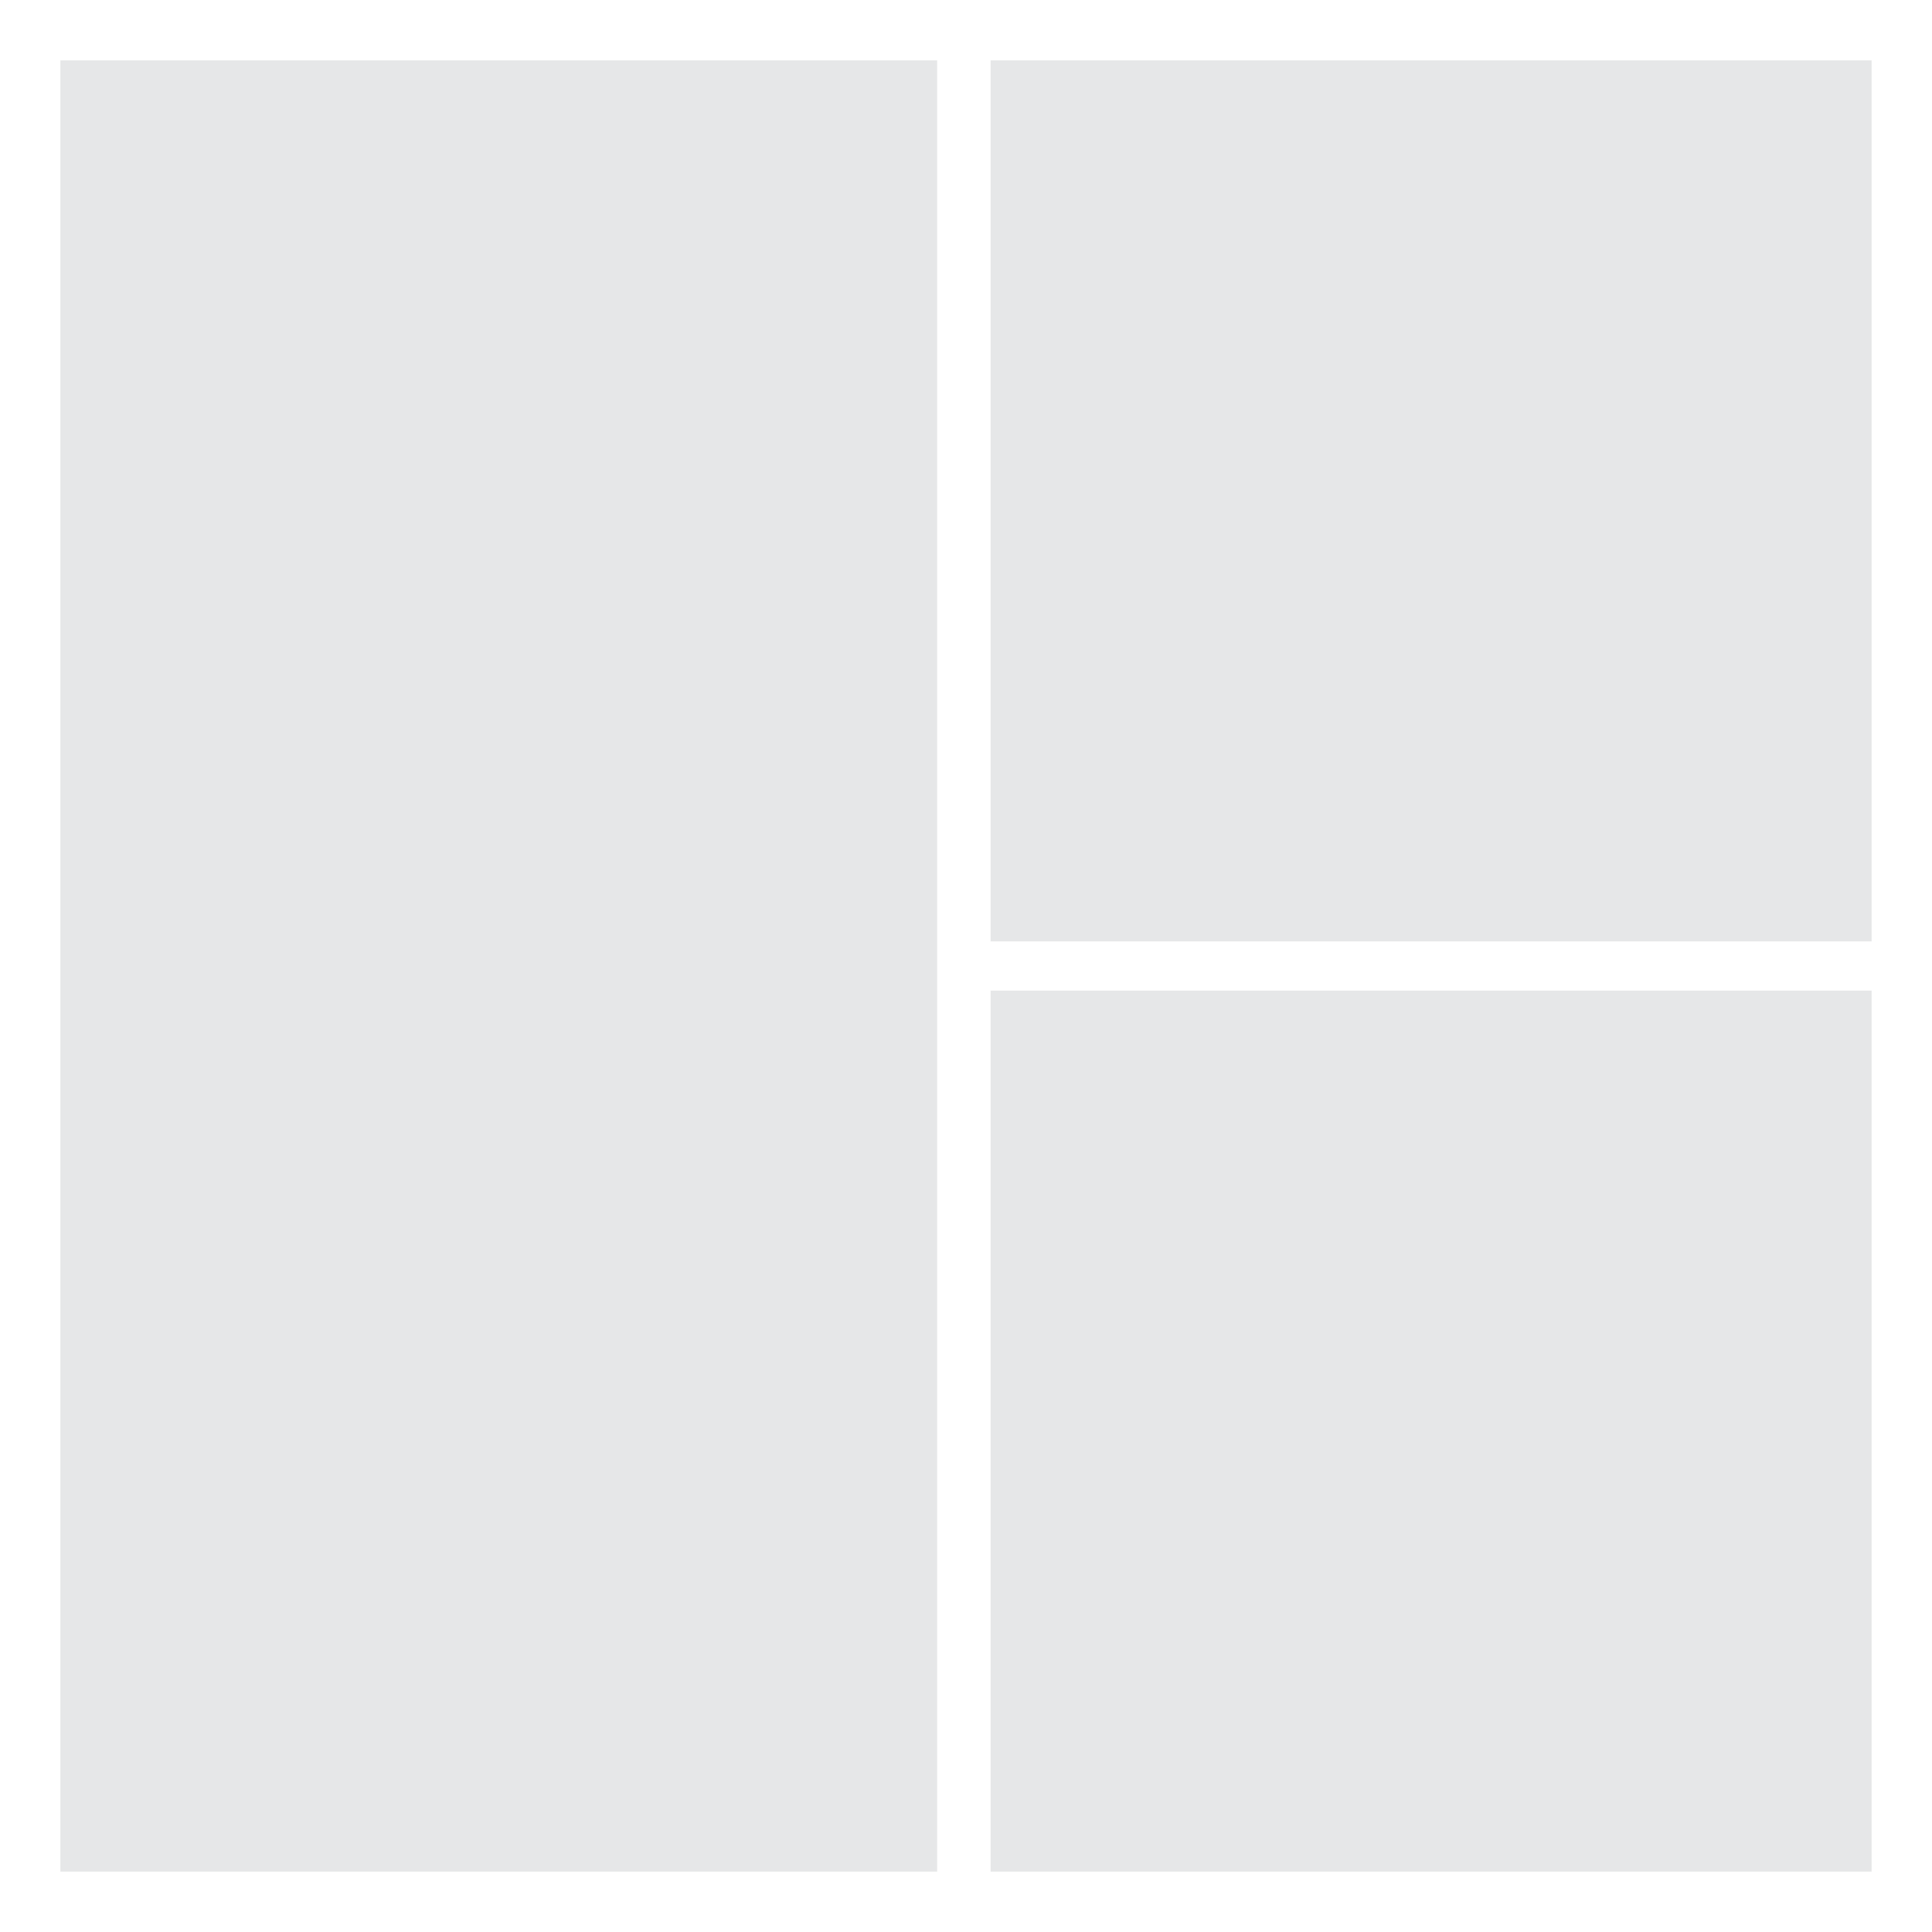 <?xml version="1.0" encoding="utf-8"?>
<!-- Generator: Adobe Illustrator 20.1.0, SVG Export Plug-In . SVG Version: 6.00 Build 0)  -->
<svg version="1.1" id="Layer_1" xmlns="http://www.w3.org/2000/svg" xmlns:xlink="http://www.w3.org/1999/xlink" x="0px" y="0px"
	 viewBox="0 0 864 864" style="enable-background:new 0 0 864 864;" xml:space="preserve">
<style type="text/css">
	.st0{fill:#E6E7E8;}
</style>
<rect id="photo_2_" x="27" y="27" class="st0" width="392.1" height="810"/>
<rect id="photo_1_" x="443" y="27" class="st0" width="394" height="394"/>
<rect id="photo" x="443" y="443" class="st0" width="394" height="394"/>
</svg>
